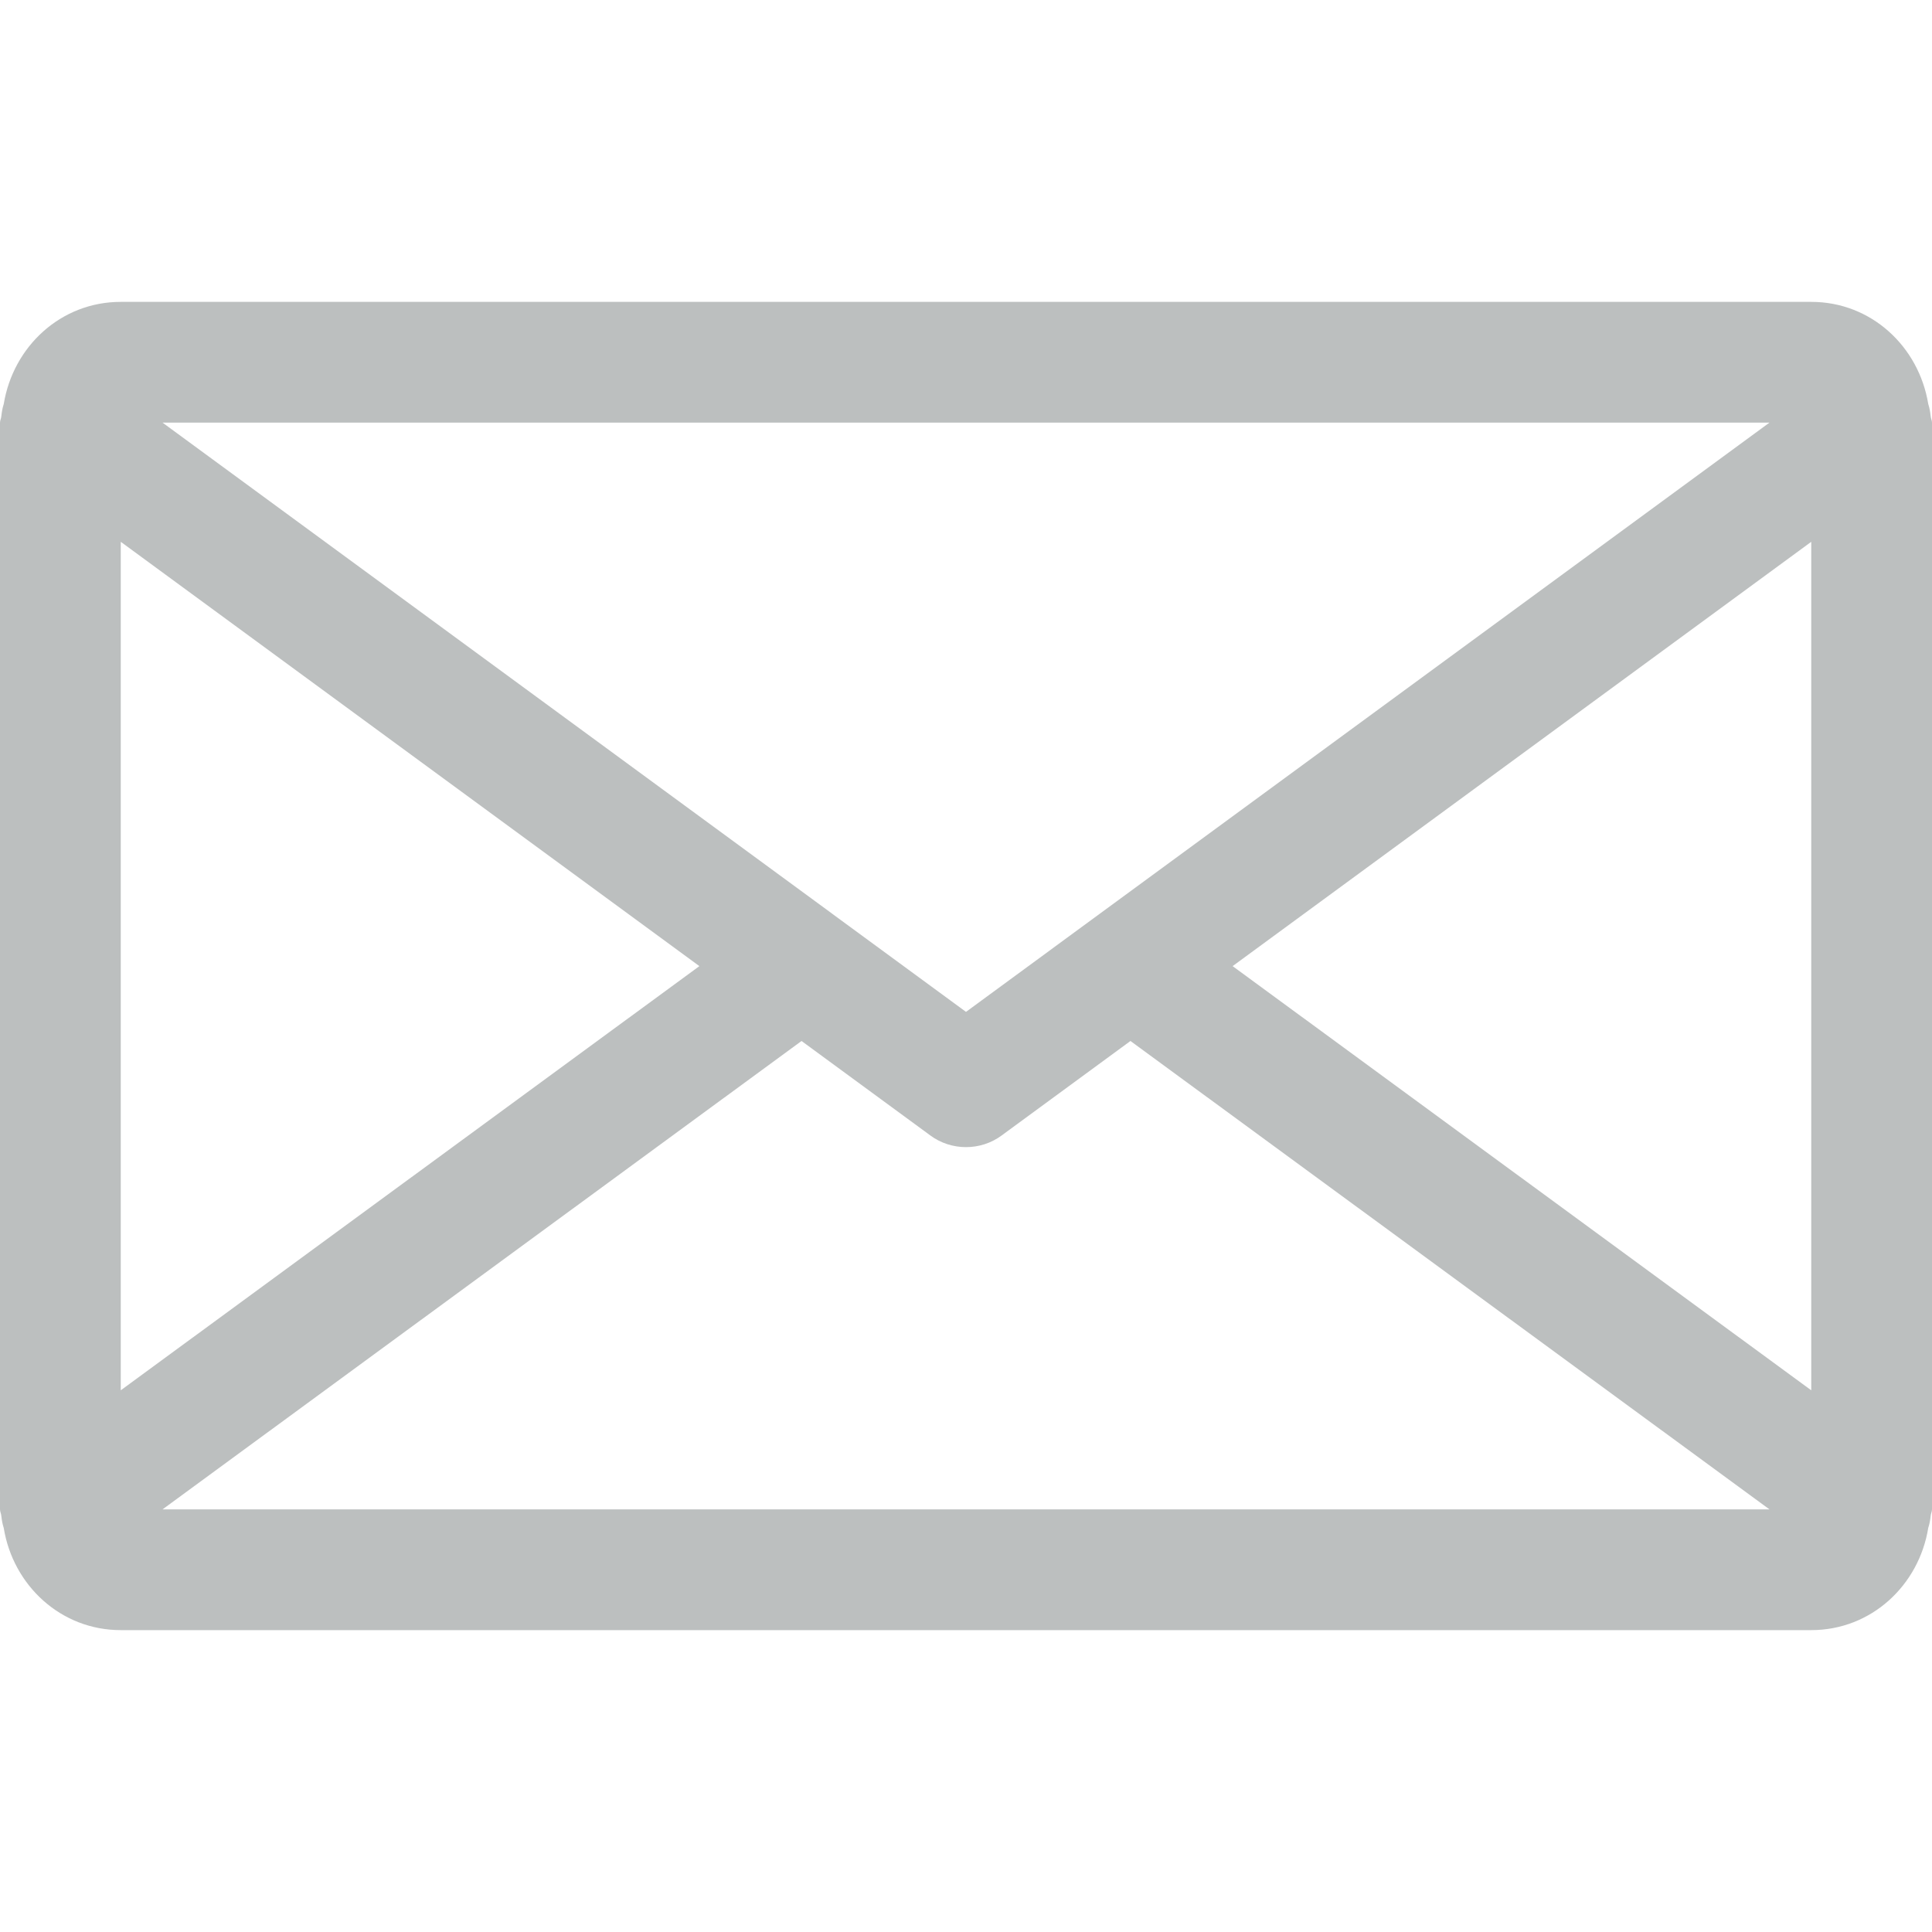 <svg width="32px" height="32px" viewBox="0 0 32 32" fill="none" xmlns="http://www.w3.org/2000/svg">
<path d="M31.978 6.892C31.97 6.824 31.96 6.758 31.938 6.692C31.782 5.74 30.994 5 30 5H2C1.006 5 0.218 5.74 0.062 6.692C0.04 6.758 0.03 6.824 0.022 6.892C0.02 6.93 0 6.962 0 7V25C0 25.038 0.02 25.072 0.022 25.11C0.03 25.178 0.04 25.242 0.062 25.308C0.216 26.258 1.006 27 2 27H30C30.994 27 31.784 26.258 31.938 25.306C31.96 25.24 31.97 25.176 31.978 25.108C31.98 25.072 32 25.038 32 25V7C32 6.962 31.98 6.93 31.978 6.892ZM29.308 7L18.208 15.14L16 16.76L13.794 15.142C13.794 15.142 13.792 15.142 13.792 15.14L2.692 7H29.308ZM2 8.974L11.584 16.002L2 23.028V8.974ZM2.692 25L13.276 17.242L15.408 18.806C15.584 18.936 15.792 19 16 19C16.208 19 16.416 18.936 16.592 18.806L18.724 17.242L29.308 25H2.692ZM30 23.028L20.416 16.002L30 8.974V23.028Z" fill="#BCBFBF"/>
</svg>

